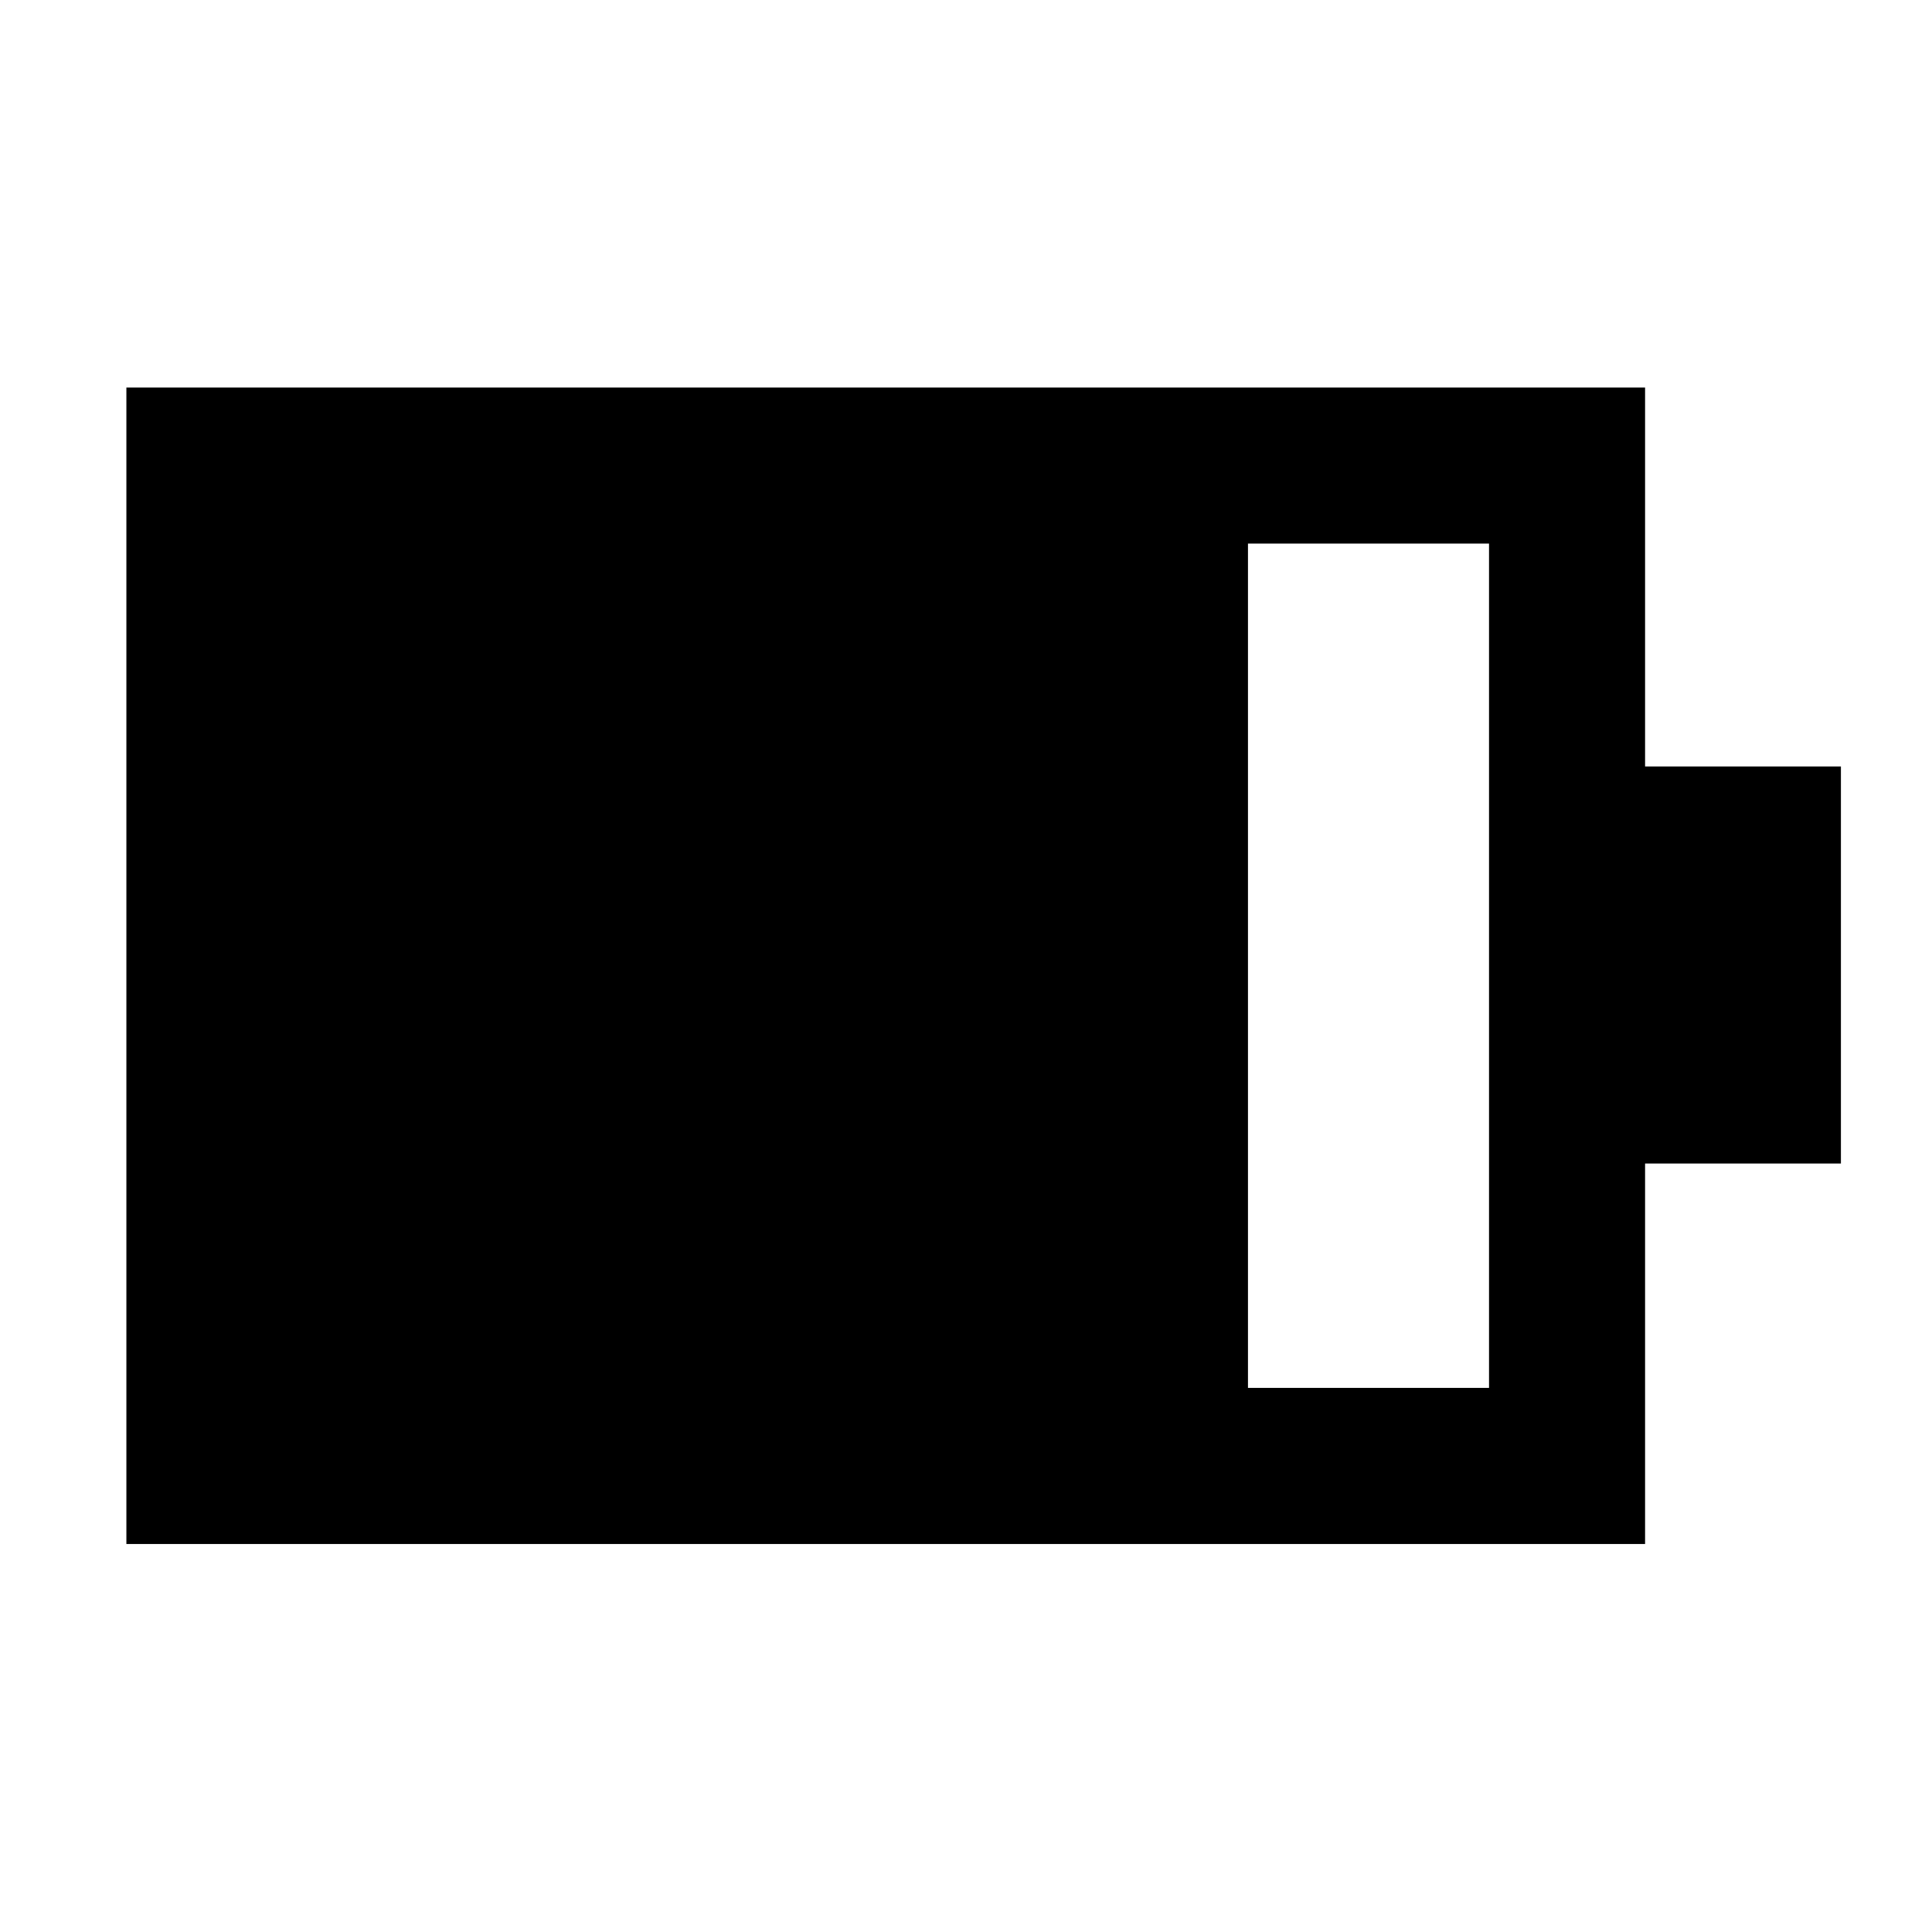 <svg xmlns="http://www.w3.org/2000/svg" height="48" viewBox="0 -960 960 960" width="48"><path d="M620.11-270.35h119.78v-419.54H620.11v419.54ZM62.8-192.8v-574.63h754.63v188.28h97.31v197.3h-97.31v189.05H62.8Z"/></svg>
